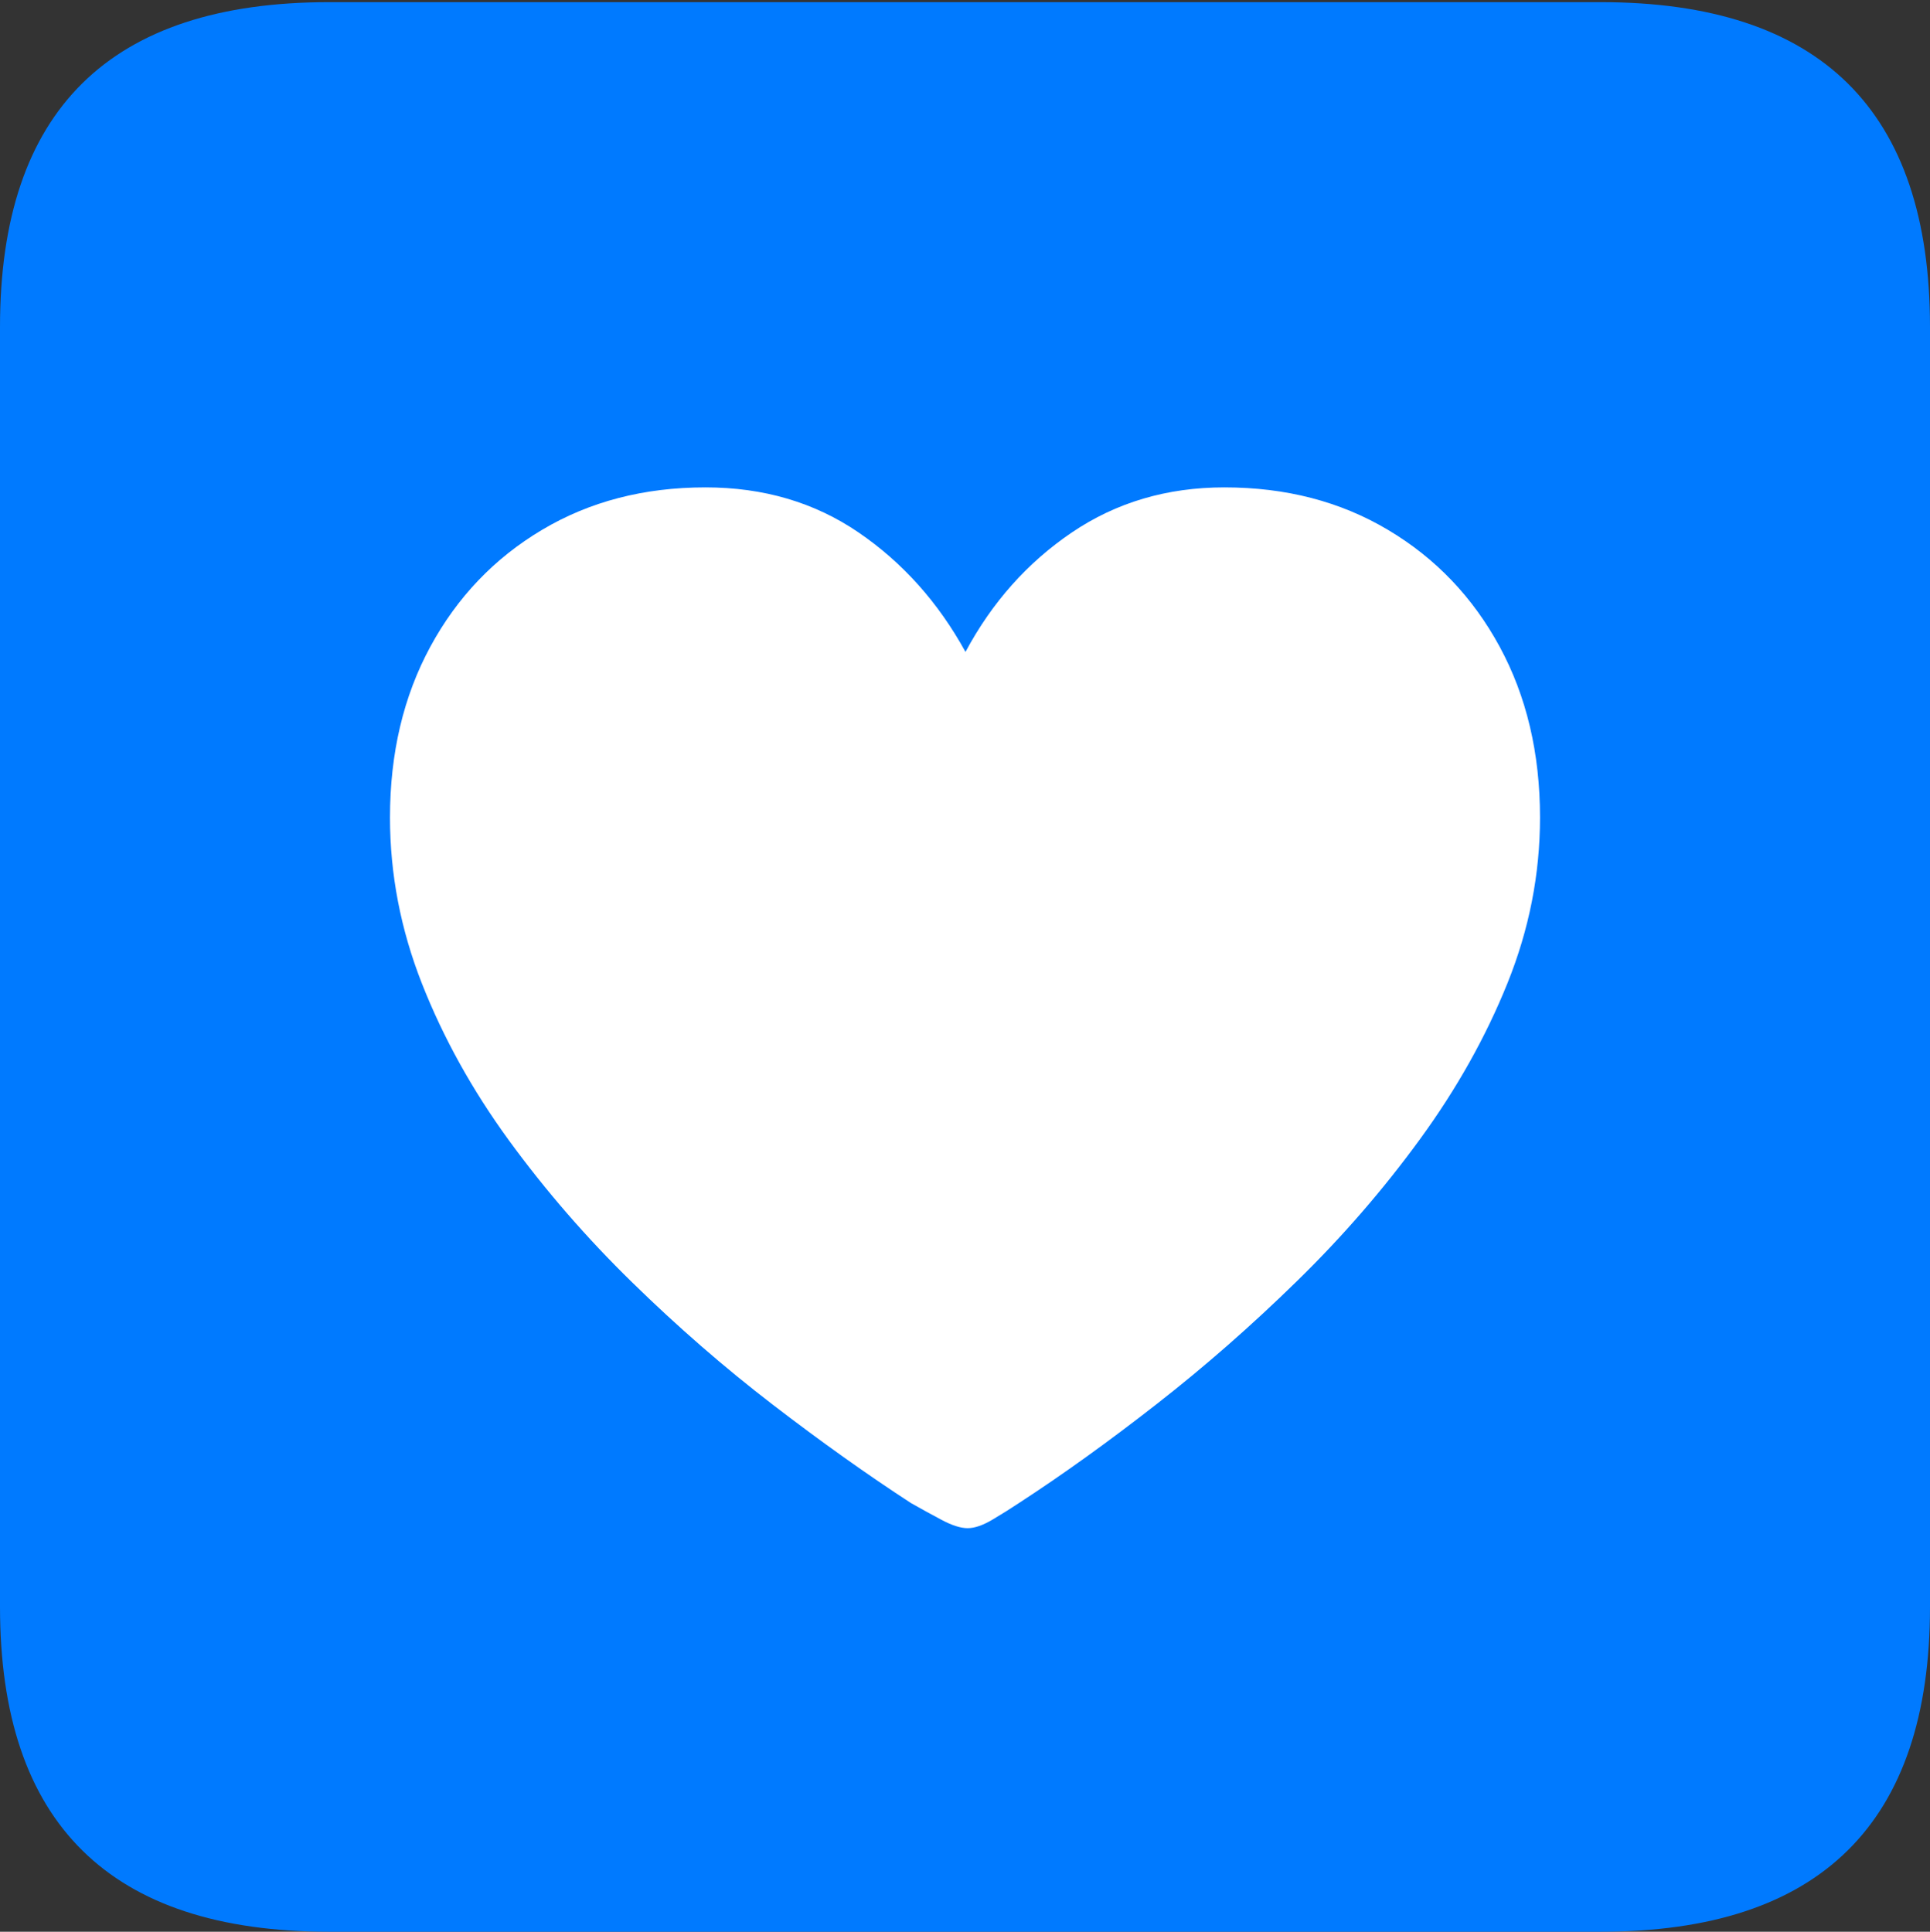 <?xml version="1.0" encoding="UTF-8"?>
<!--Generator: Apple Native CoreSVG 175.5-->
<!DOCTYPE svg
PUBLIC "-//W3C//DTD SVG 1.1//EN"
       "http://www.w3.org/Graphics/SVG/1.1/DTD/svg11.dtd">
<svg version="1.1" xmlns="http://www.w3.org/2000/svg" xmlns:xlink="http://www.w3.org/1999/xlink" width="17.979" height="17.998">
 <rect width="100%" height="100%" fill="#333333" stroke="none"/>
 <g>
  <rect height="17.998" opacity="0" width="17.979" x="0" y="0"/>
  <path d="M3.066 17.998L14.912 17.998Q16.445 17.998 17.212 17.241Q17.979 16.484 17.979 14.971L17.979 3.047Q17.979 1.533 17.212 0.776Q16.445 0.02 14.912 0.02L3.066 0.02Q1.533 0.02 0.767 0.776Q0 1.533 0 3.047L0 14.971Q0 16.484 0.767 17.241Q1.533 17.998 3.066 17.998Z" fill="#007aff"/>
  <path d="M6.572 4.541Q7.383 4.541 7.998 4.961Q8.613 5.381 8.994 6.074Q9.365 5.381 9.985 4.961Q10.605 4.541 11.406 4.541Q12.266 4.541 12.93 4.937Q13.594 5.332 13.97 6.025Q14.346 6.719 14.346 7.617Q14.346 8.408 14.043 9.16Q13.74 9.912 13.227 10.615Q12.715 11.318 12.08 11.938Q11.445 12.559 10.776 13.081Q10.107 13.604 9.492 14.004Q9.375 14.082 9.243 14.16Q9.111 14.238 9.014 14.238Q8.916 14.238 8.77 14.16Q8.623 14.082 8.486 14.004Q7.871 13.604 7.197 13.086Q6.523 12.568 5.889 11.948Q5.254 11.328 4.741 10.625Q4.229 9.922 3.931 9.165Q3.633 8.408 3.633 7.617Q3.633 6.719 4.009 6.025Q4.385 5.332 5.049 4.937Q5.713 4.541 6.572 4.541Z" fill="#ffffff"/>
 </g>
</svg>
